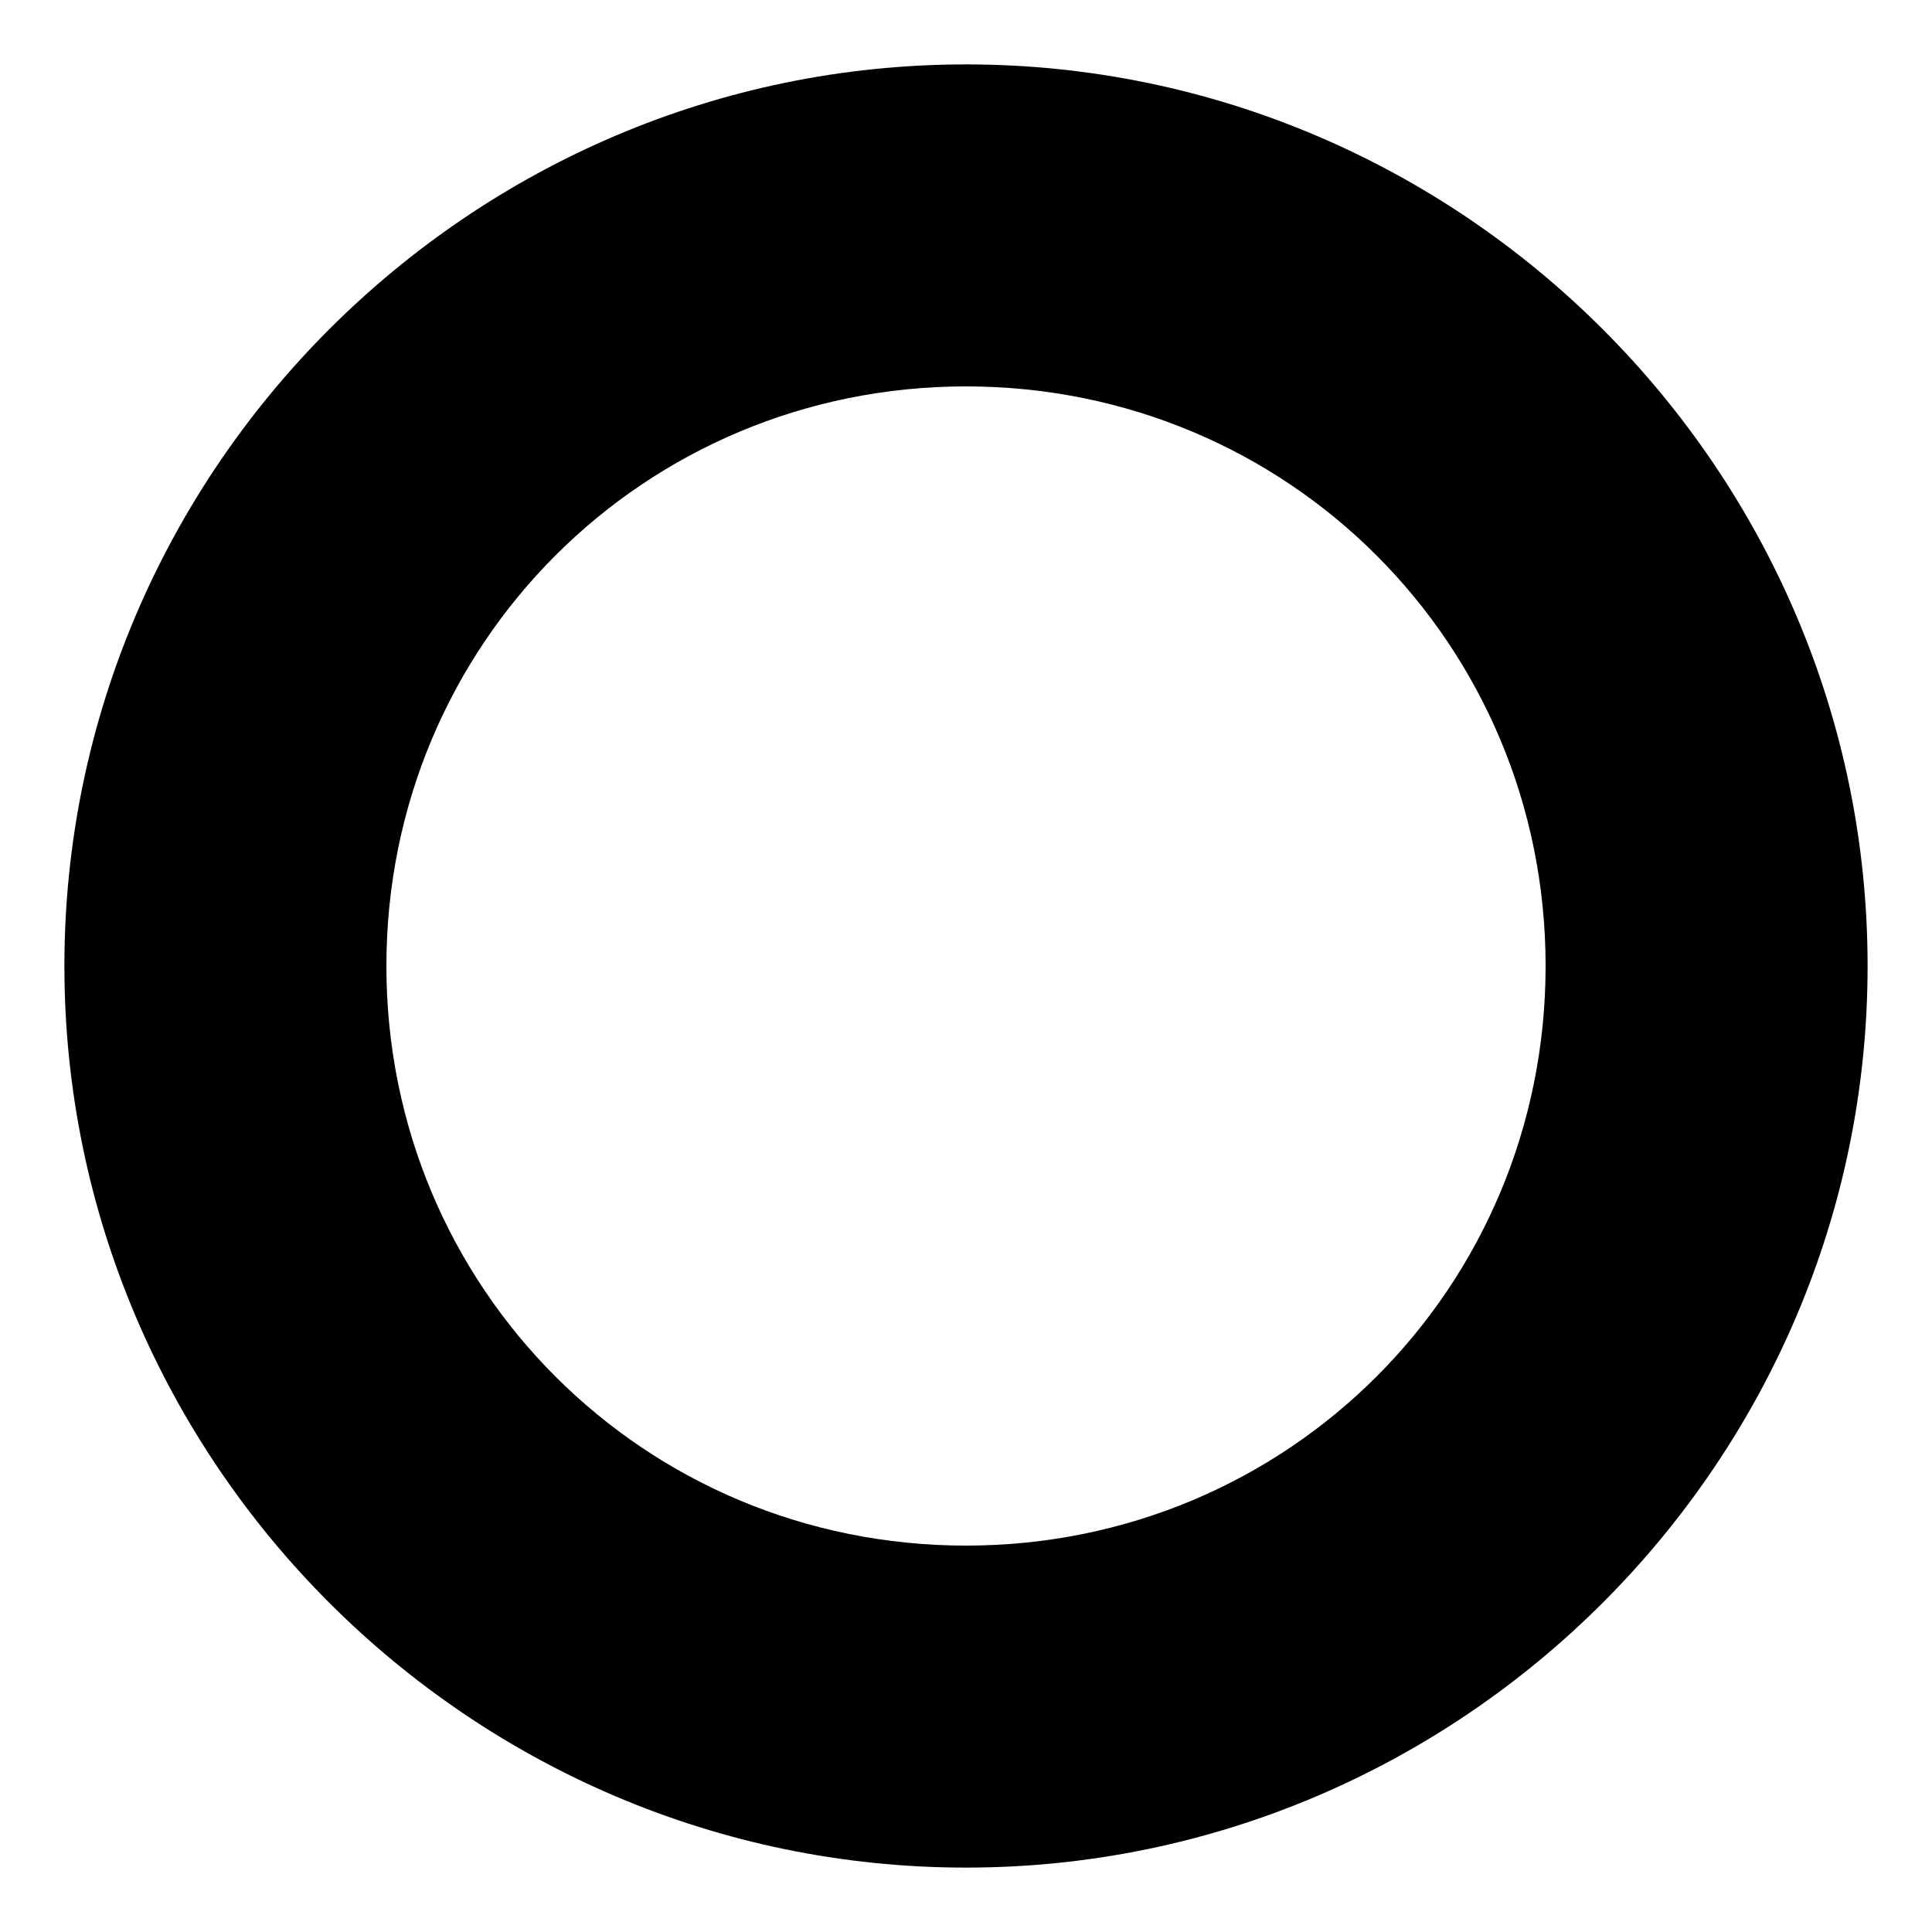 <svg xmlns="http://www.w3.org/2000/svg" viewBox="0 0 30 30"><style></style><path d="M15 6c5 0 9 4 9 9s-4 9-9 9-9-4-9-9 4-9 9-9m0-5C7.3 1 1 7.3 1 15s6.3 14 14 14 14-6.3 14-14S22.7 1 15 1z" id="Layer_3"/></svg>

